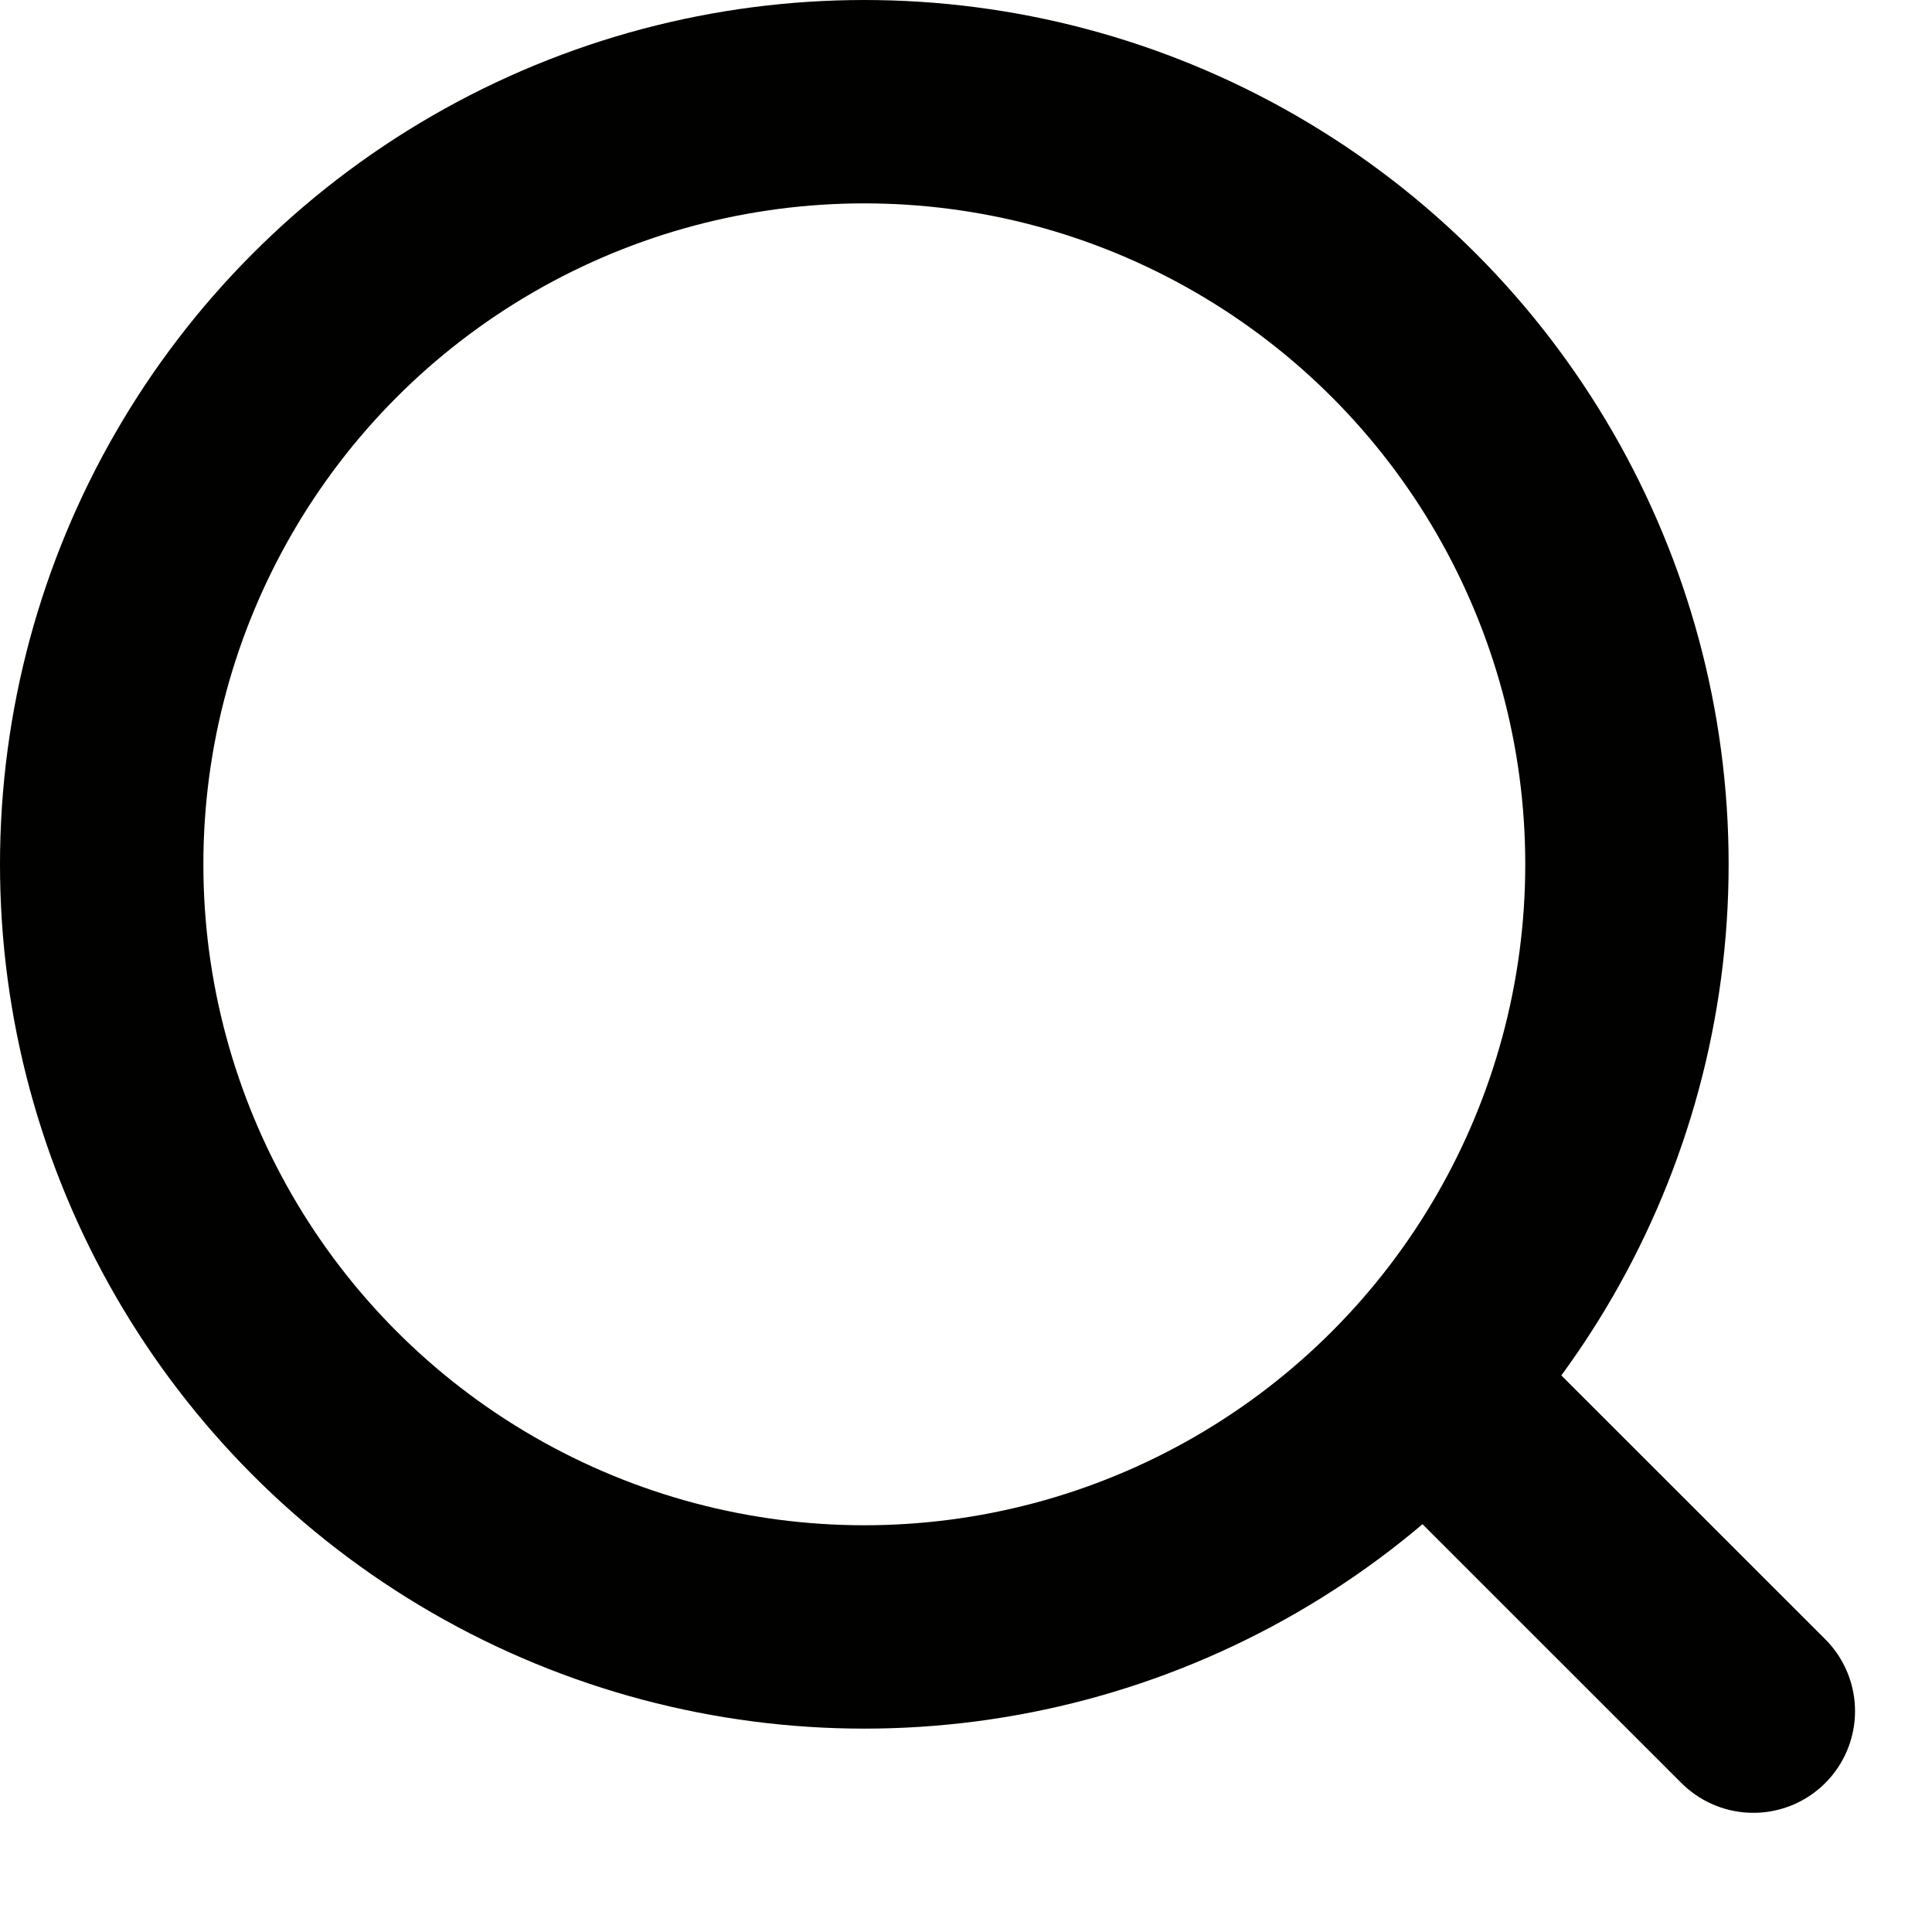 <svg width="19" height="19" viewBox="0 0 19 19" fill="none" xmlns="http://www.w3.org/2000/svg">
<circle cx="8.5" cy="8.5" r="7.5" stroke="#010100" stroke-width="2"/>
<line x1="14.414" y1="14" x2="17.243" y2="16.828" stroke="#010100" stroke-width="2" stroke-linecap="round"/>
</svg>
